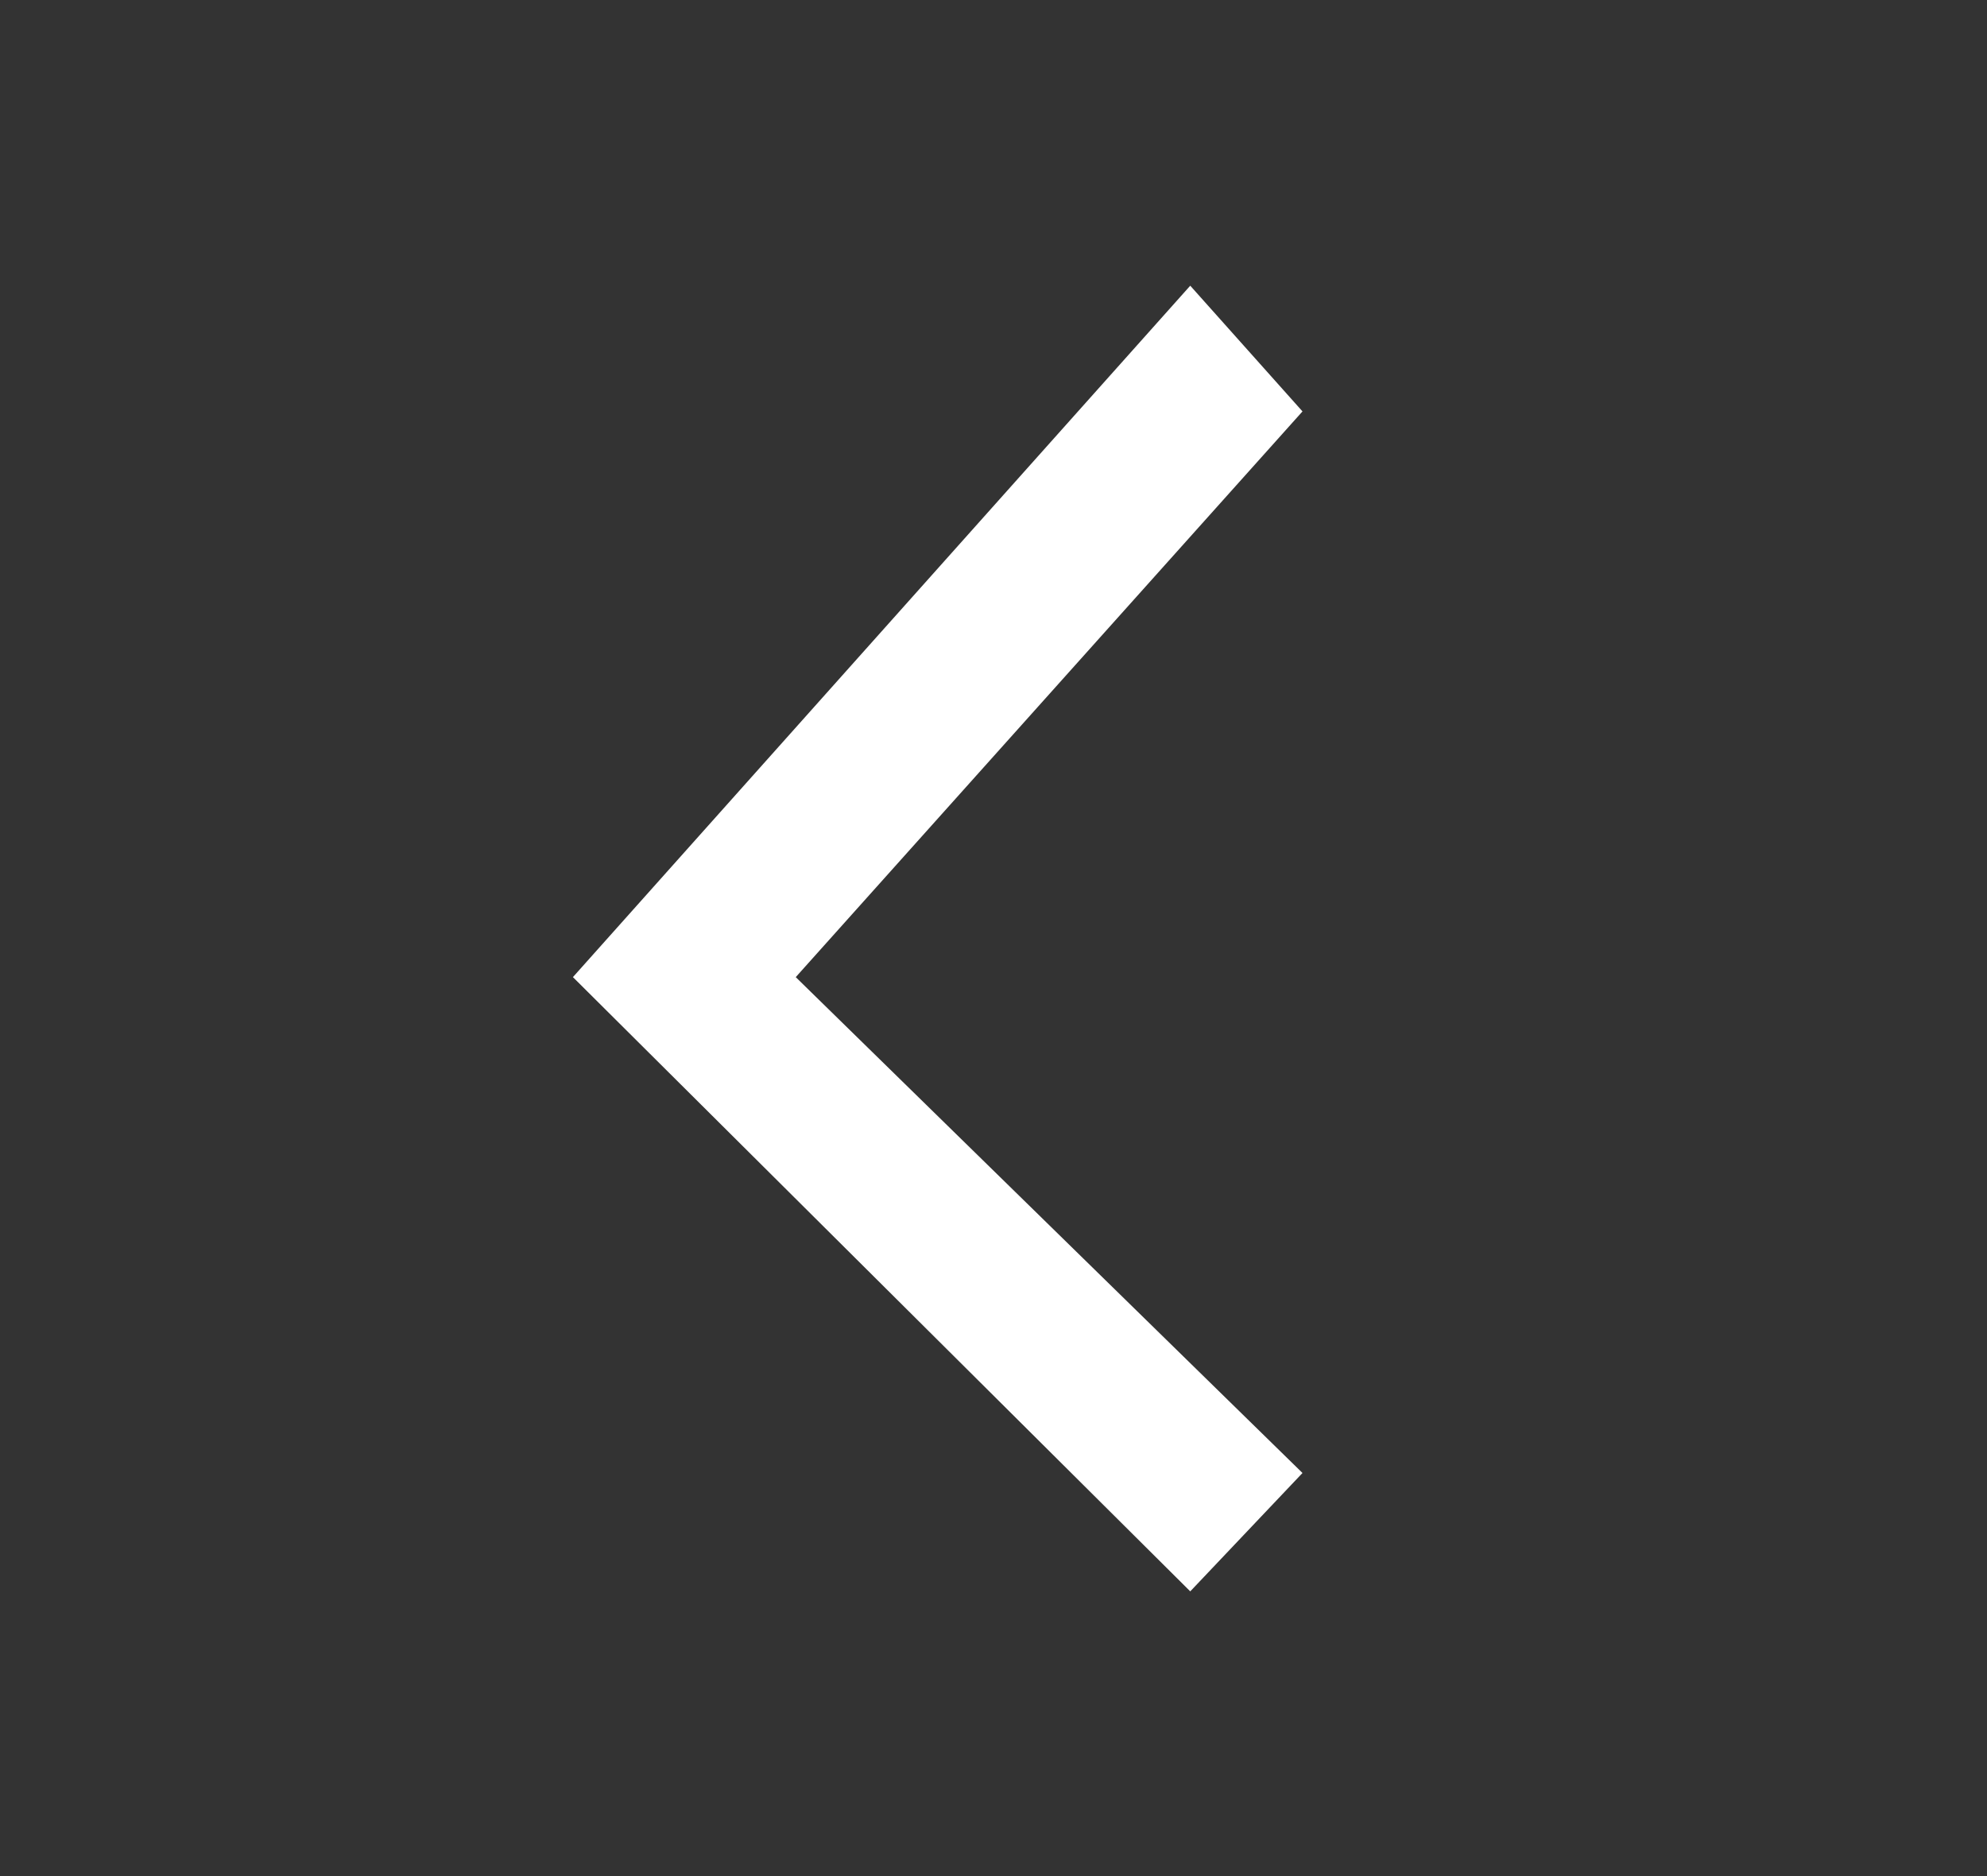 <svg xmlns="http://www.w3.org/2000/svg" xmlns:xlink="http://www.w3.org/1999/xlink" width="412" height="389" viewBox="0 0 412 389">
  <rect x="0" y="0" width="412" height="389" fill="#333333" stroke="none"/>
  <defs>
    <clipPath id="clip-Mũi_tên_back_2">
      <rect width="412" height="389"/>
    </clipPath>
  </defs>
  <g id="Mũi_tên_back_2" data-name="Mũi tên back 2" clip-path="url(#clip-Mũi_tên_back_2)">
    <path id="Path_92" data-name="Path 92" d="M29.818,1,6.545,25.541l105.07,102.8L6.545,245.625l23.273,26.063,128-143.344Z" transform="translate(276.613 330.918) rotate(180)" fill="#fff"/>
  </g>
</svg>
